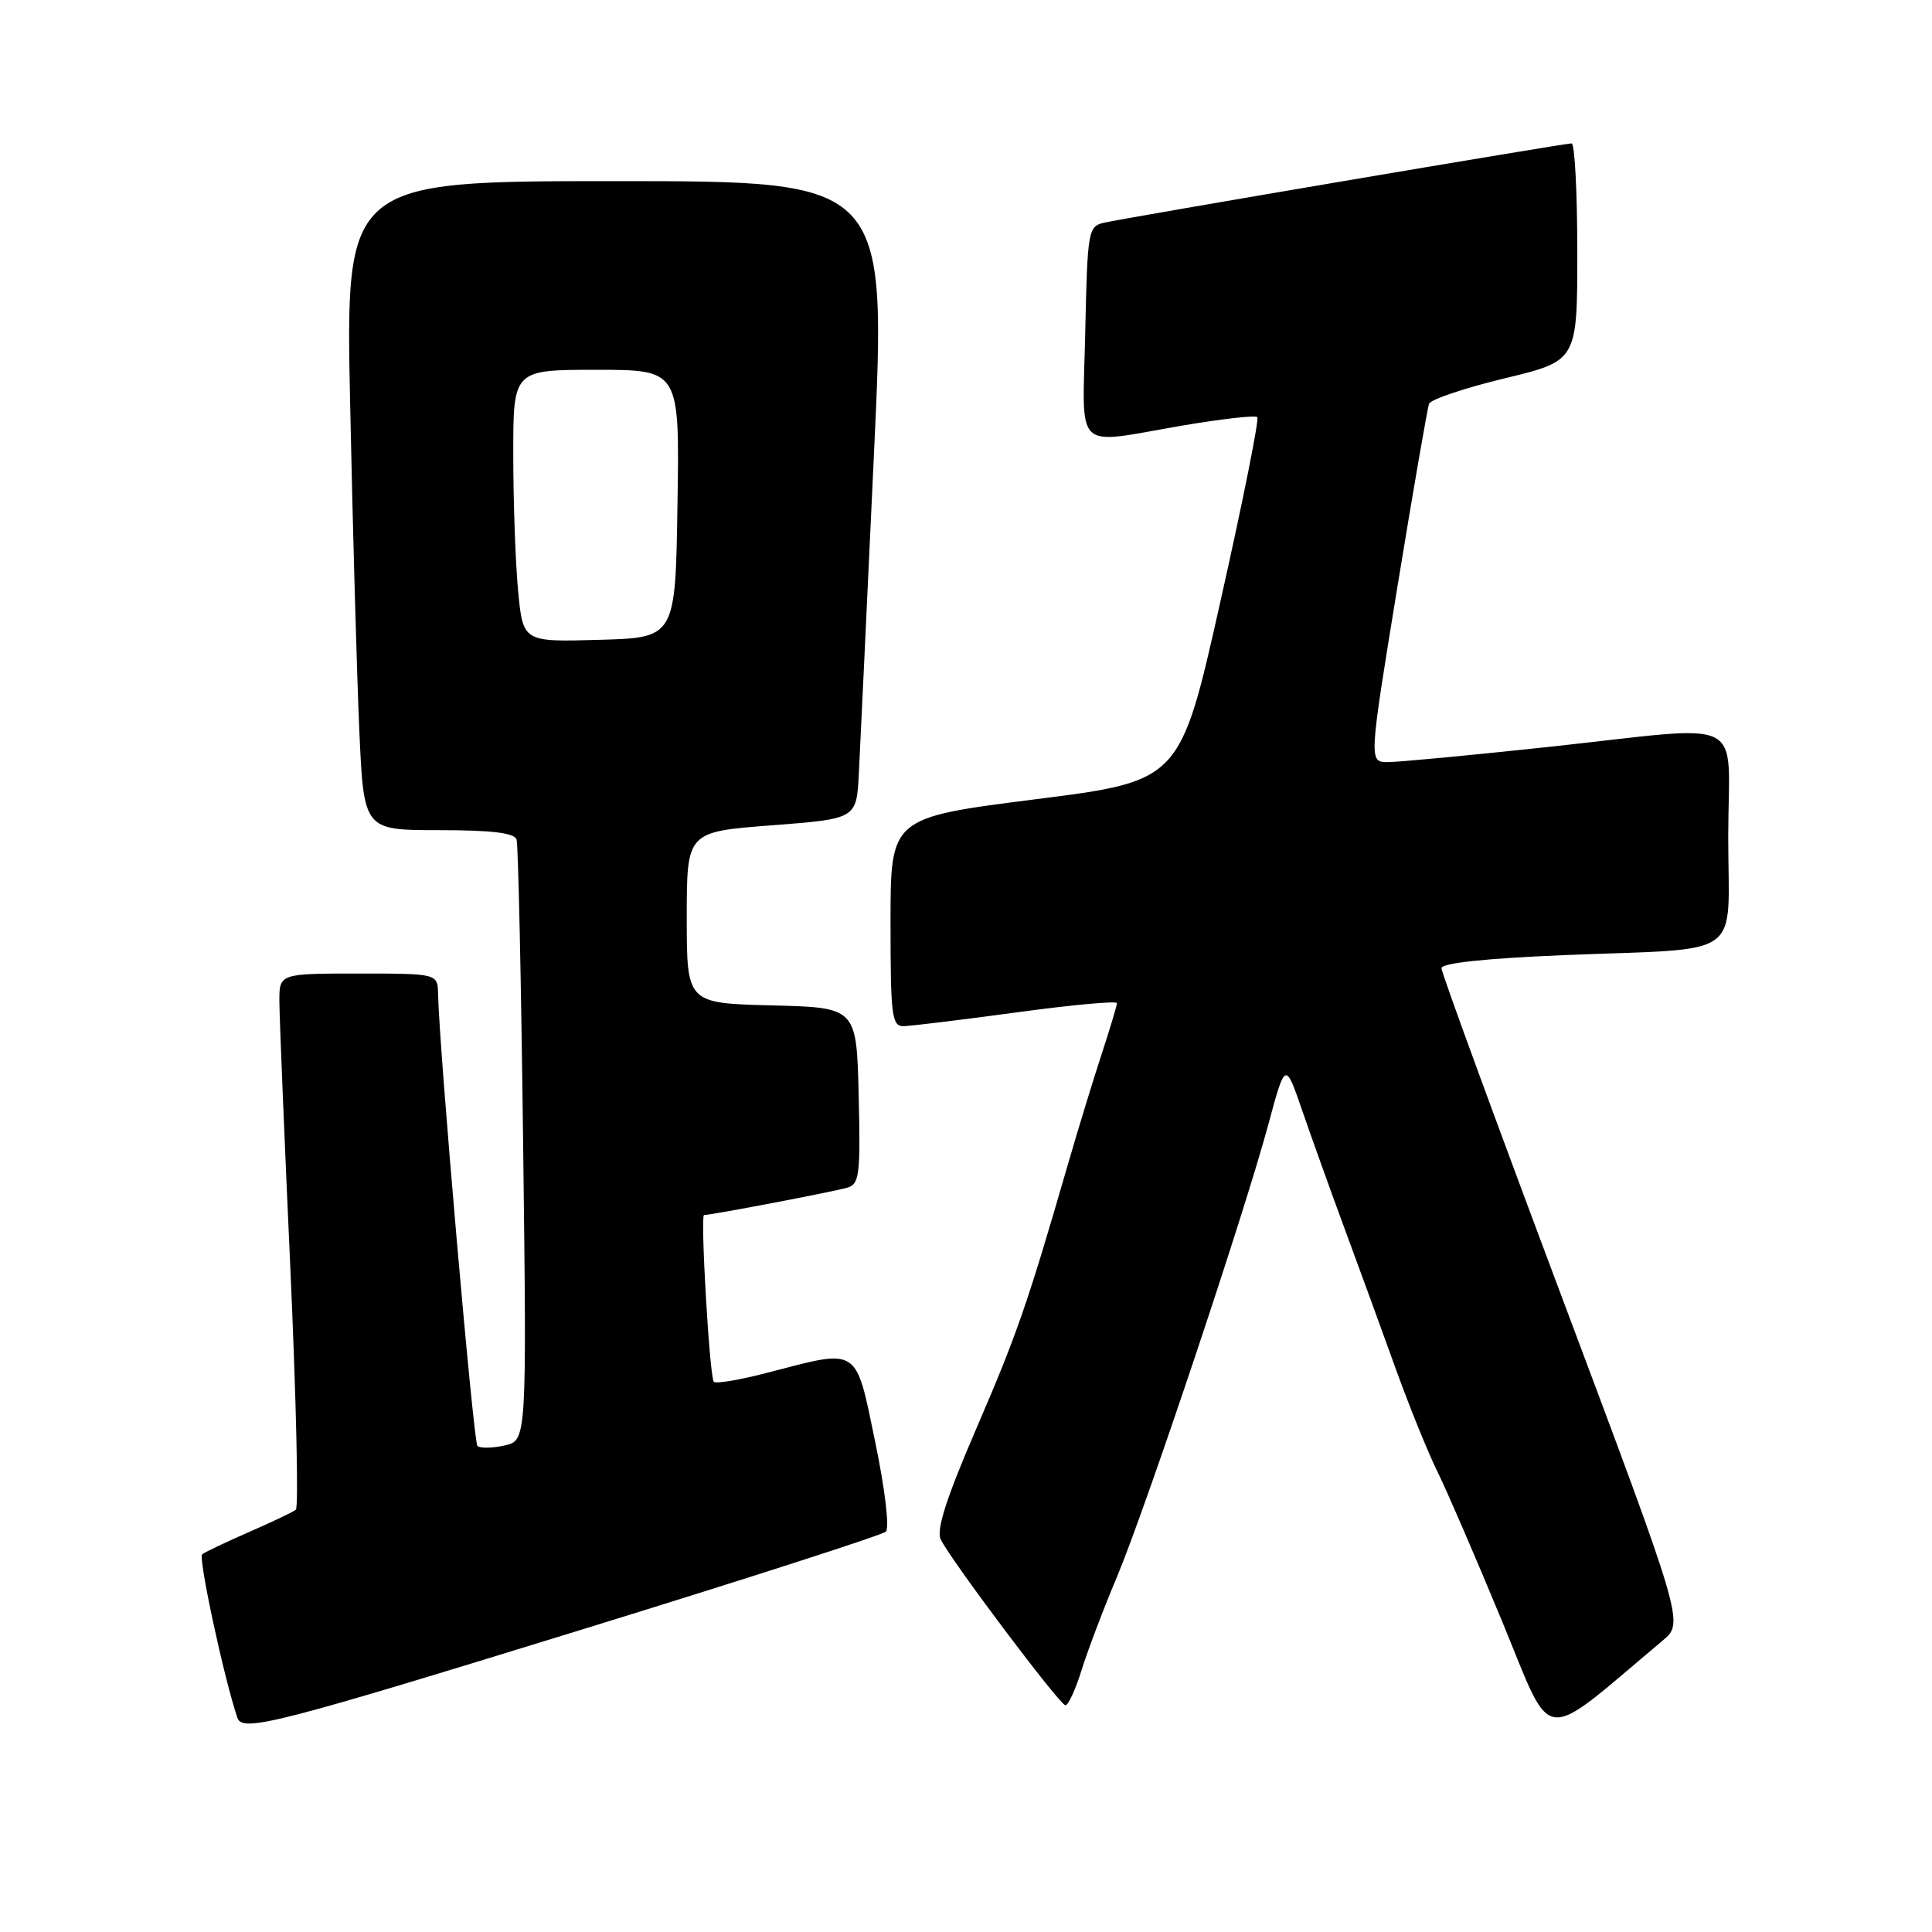 <?xml version="1.0" encoding="UTF-8" standalone="no"?>
<!DOCTYPE svg PUBLIC "-//W3C//DTD SVG 1.1//EN" "http://www.w3.org/Graphics/SVG/1.1/DTD/svg11.dtd" >
<svg xmlns="http://www.w3.org/2000/svg" xmlns:xlink="http://www.w3.org/1999/xlink" version="1.1" viewBox="0 0 256 256">
 <g >
 <path fill="currentColor"
d=" M 220.32 217.38 C 223.14 215.01 223.14 215.01 207.07 172.18 C 198.23 148.63 191.00 128.88 191.00 128.29 C 191.00 127.61 196.85 126.99 207.25 126.56 C 231.49 125.57 229.00 127.36 229.00 110.92 C 229.00 94.53 232.13 96.08 205.00 98.99 C 194.82 100.08 185.35 100.98 183.93 100.98 C 181.37 101.00 181.37 101.00 185.16 77.78 C 187.25 65.00 189.14 54.08 189.36 53.50 C 189.58 52.92 194.09 51.41 199.38 50.13 C 209.00 47.81 209.00 47.81 209.00 33.41 C 209.00 25.48 208.66 19.00 208.25 19.00 C 207.25 19.00 149.11 28.86 146.30 29.51 C 144.19 29.99 144.09 30.53 143.80 44.01 C 143.45 60.24 142.04 58.89 156.68 56.39 C 161.87 55.51 166.33 55.00 166.60 55.27 C 166.87 55.53 164.68 66.49 161.73 79.61 C 156.39 103.48 156.39 103.48 137.19 105.91 C 118.00 108.35 118.00 108.35 118.00 122.17 C 118.00 134.69 118.17 136.00 119.75 135.97 C 120.71 135.95 127.46 135.13 134.75 134.14 C 142.04 133.15 148.00 132.60 148.00 132.92 C 148.00 133.24 147.11 136.20 146.03 139.50 C 144.94 142.80 142.88 149.55 141.44 154.50 C 136.12 172.87 134.76 176.79 129.34 189.36 C 125.39 198.52 124.04 202.73 124.65 203.98 C 125.97 206.71 140.42 225.93 141.17 225.96 C 141.55 225.98 142.52 223.86 143.33 221.25 C 144.15 218.64 146.24 213.12 147.98 209.00 C 151.75 200.05 164.83 160.98 168.04 149.07 C 170.31 140.65 170.31 140.65 172.52 147.07 C 173.74 150.61 176.31 157.78 178.24 163.00 C 180.17 168.22 183.21 176.55 184.99 181.50 C 186.78 186.45 189.24 192.53 190.47 195.00 C 191.69 197.47 195.53 206.35 198.99 214.72 C 205.93 231.51 203.79 231.25 220.32 217.38 Z  M 77.12 215.92 C 98.78 209.24 116.90 203.40 117.38 202.95 C 117.88 202.49 117.28 197.39 115.97 191.07 C 113.33 178.31 113.93 178.70 101.70 181.89 C 97.97 182.86 94.76 183.40 94.57 183.08 C 94.00 182.09 92.78 161.00 93.29 161.00 C 94.25 161.00 110.54 157.89 112.28 157.37 C 113.88 156.90 114.03 155.64 113.78 145.17 C 113.50 133.50 113.50 133.50 102.25 133.22 C 91.00 132.93 91.00 132.93 91.00 121.58 C 91.00 110.22 91.00 110.22 102.25 109.36 C 113.50 108.50 113.50 108.50 113.80 102.50 C 113.97 99.20 114.87 80.19 115.80 60.25 C 117.50 24.00 117.50 24.00 81.64 24.00 C 45.77 24.00 45.77 24.00 46.40 53.75 C 46.74 70.11 47.29 89.46 47.61 96.75 C 48.20 110.00 48.20 110.00 58.13 110.00 C 65.20 110.00 68.18 110.36 68.45 111.25 C 68.67 111.94 69.06 130.14 69.32 151.69 C 69.80 190.89 69.80 190.89 66.83 191.54 C 65.19 191.90 63.59 191.92 63.26 191.59 C 62.73 191.07 58.17 138.67 58.05 131.75 C 58.00 129.00 58.00 129.00 47.50 129.00 C 37.00 129.00 37.00 129.00 37.02 132.75 C 37.03 134.81 37.68 150.68 38.47 168.00 C 39.25 185.32 39.58 199.75 39.20 200.05 C 38.81 200.36 36.02 201.68 33.00 203.00 C 29.98 204.32 27.18 205.65 26.79 205.95 C 26.24 206.39 29.69 222.43 31.46 227.63 C 32.12 229.57 36.67 228.40 77.12 215.92 Z  M 68.65 78.28 C 68.30 74.55 68.01 66.44 68.01 60.25 C 68.00 49.00 68.00 49.00 79.02 49.00 C 90.05 49.00 90.05 49.00 89.77 66.75 C 89.50 84.50 89.50 84.50 79.40 84.78 C 69.30 85.07 69.30 85.07 68.65 78.28 Z "/>
</g>
</svg>